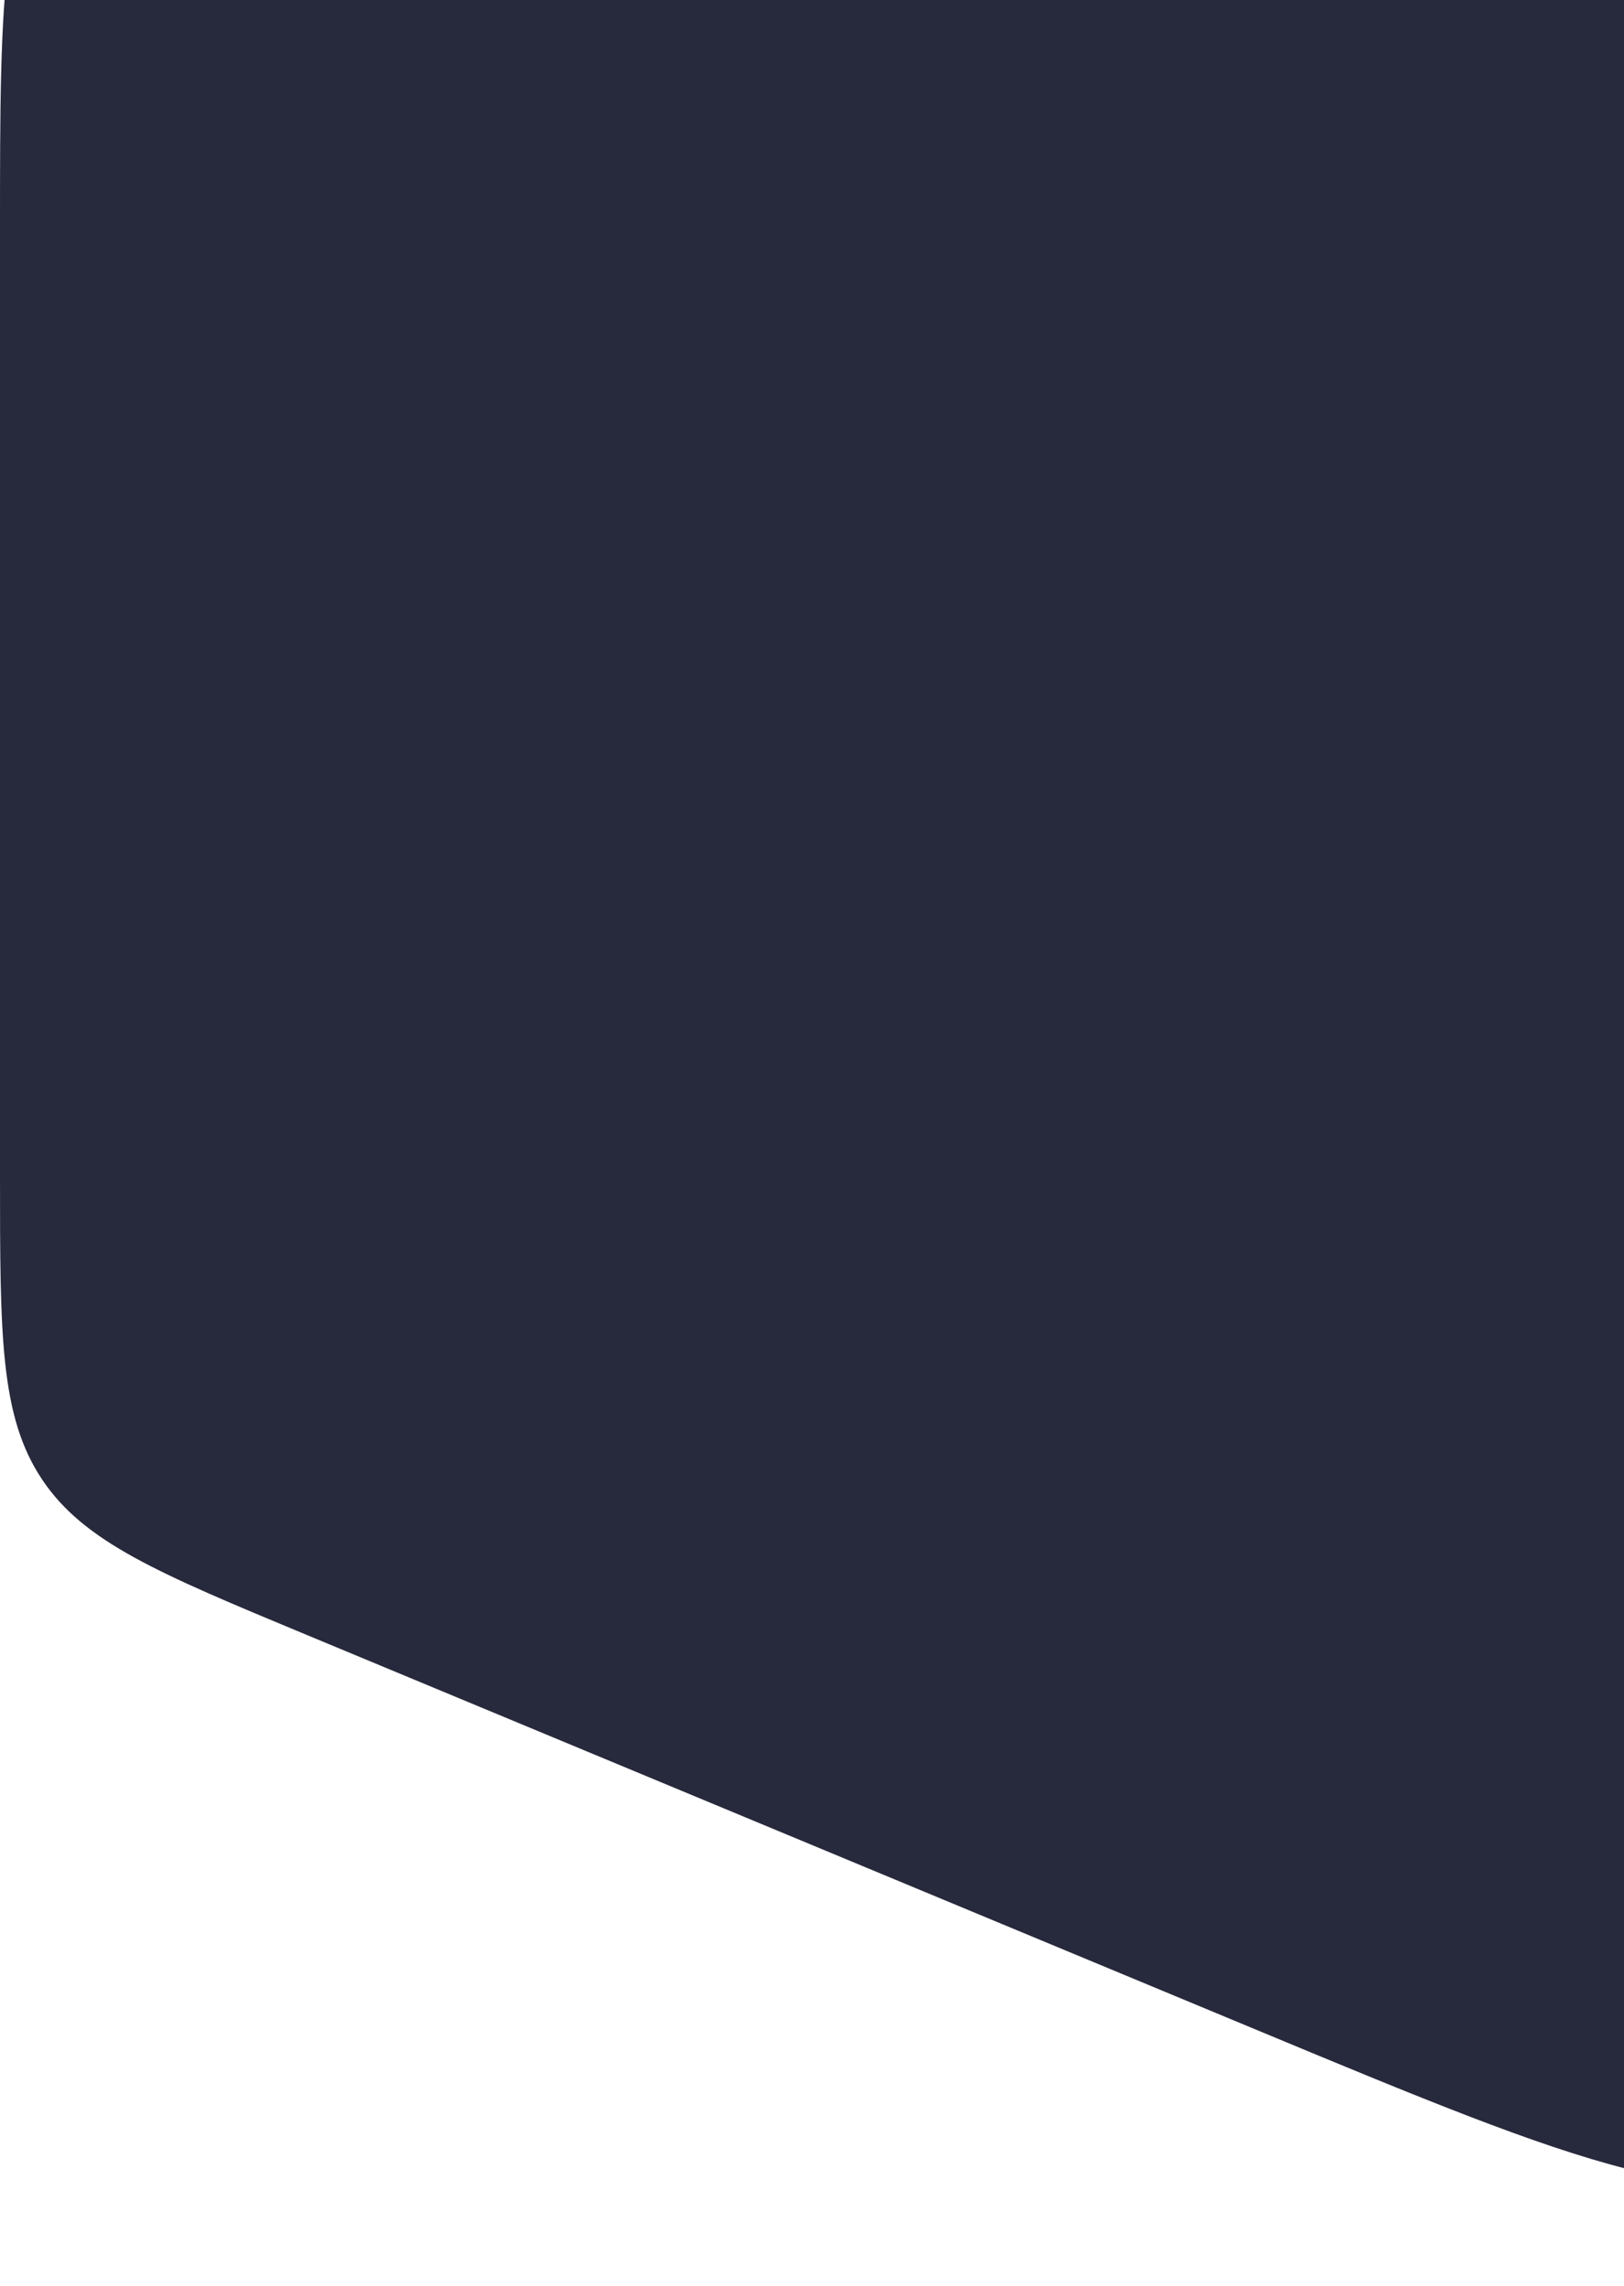 <svg width="390" height="549" viewBox="0 0 390 549" fill="none" xmlns="http://www.w3.org/2000/svg">
<g filter="url(#filter0_d_439_19113)">
<path d="M0 43C0 -13.569 0 -41.853 17.574 -59.426C35.147 -77 63.431 -77 120 -77H349C405.569 -77 433.853 -77 451.426 -59.426C469 -41.853 469 -13.569 469 43V365.143C469 446.493 469 487.168 442.3 504.982C415.601 522.796 378.043 507.18 302.928 475.946L73.928 380.727C38.095 365.828 20.178 358.378 10.089 343.256C0 328.134 0 308.731 0 269.924V43Z" fill="#272A3D"/>
</g>
<defs>
<filter id="filter0_d_439_19113" x="-24" y="-89" width="517" height="637.481" filterUnits="userSpaceOnUse" color-interpolation-filters="sRGB">
<feFlood flood-opacity="0" result="BackgroundImageFix"/>
<feColorMatrix in="SourceAlpha" type="matrix" values="0 0 0 0 0 0 0 0 0 0 0 0 0 0 0 0 0 0 127 0" result="hardAlpha"/>
<feOffset dy="12"/>
<feGaussianBlur stdDeviation="12"/>
<feComposite in2="hardAlpha" operator="out"/>
<feColorMatrix type="matrix" values="0 0 0 0 0 0 0 0 0 0 0 0 0 0 0 0 0 0 0.25 0"/>
<feBlend mode="normal" in2="BackgroundImageFix" result="effect1_dropShadow_439_19113"/>
<feBlend mode="normal" in="SourceGraphic" in2="effect1_dropShadow_439_19113" result="shape"/>
</filter>
</defs>
</svg>
